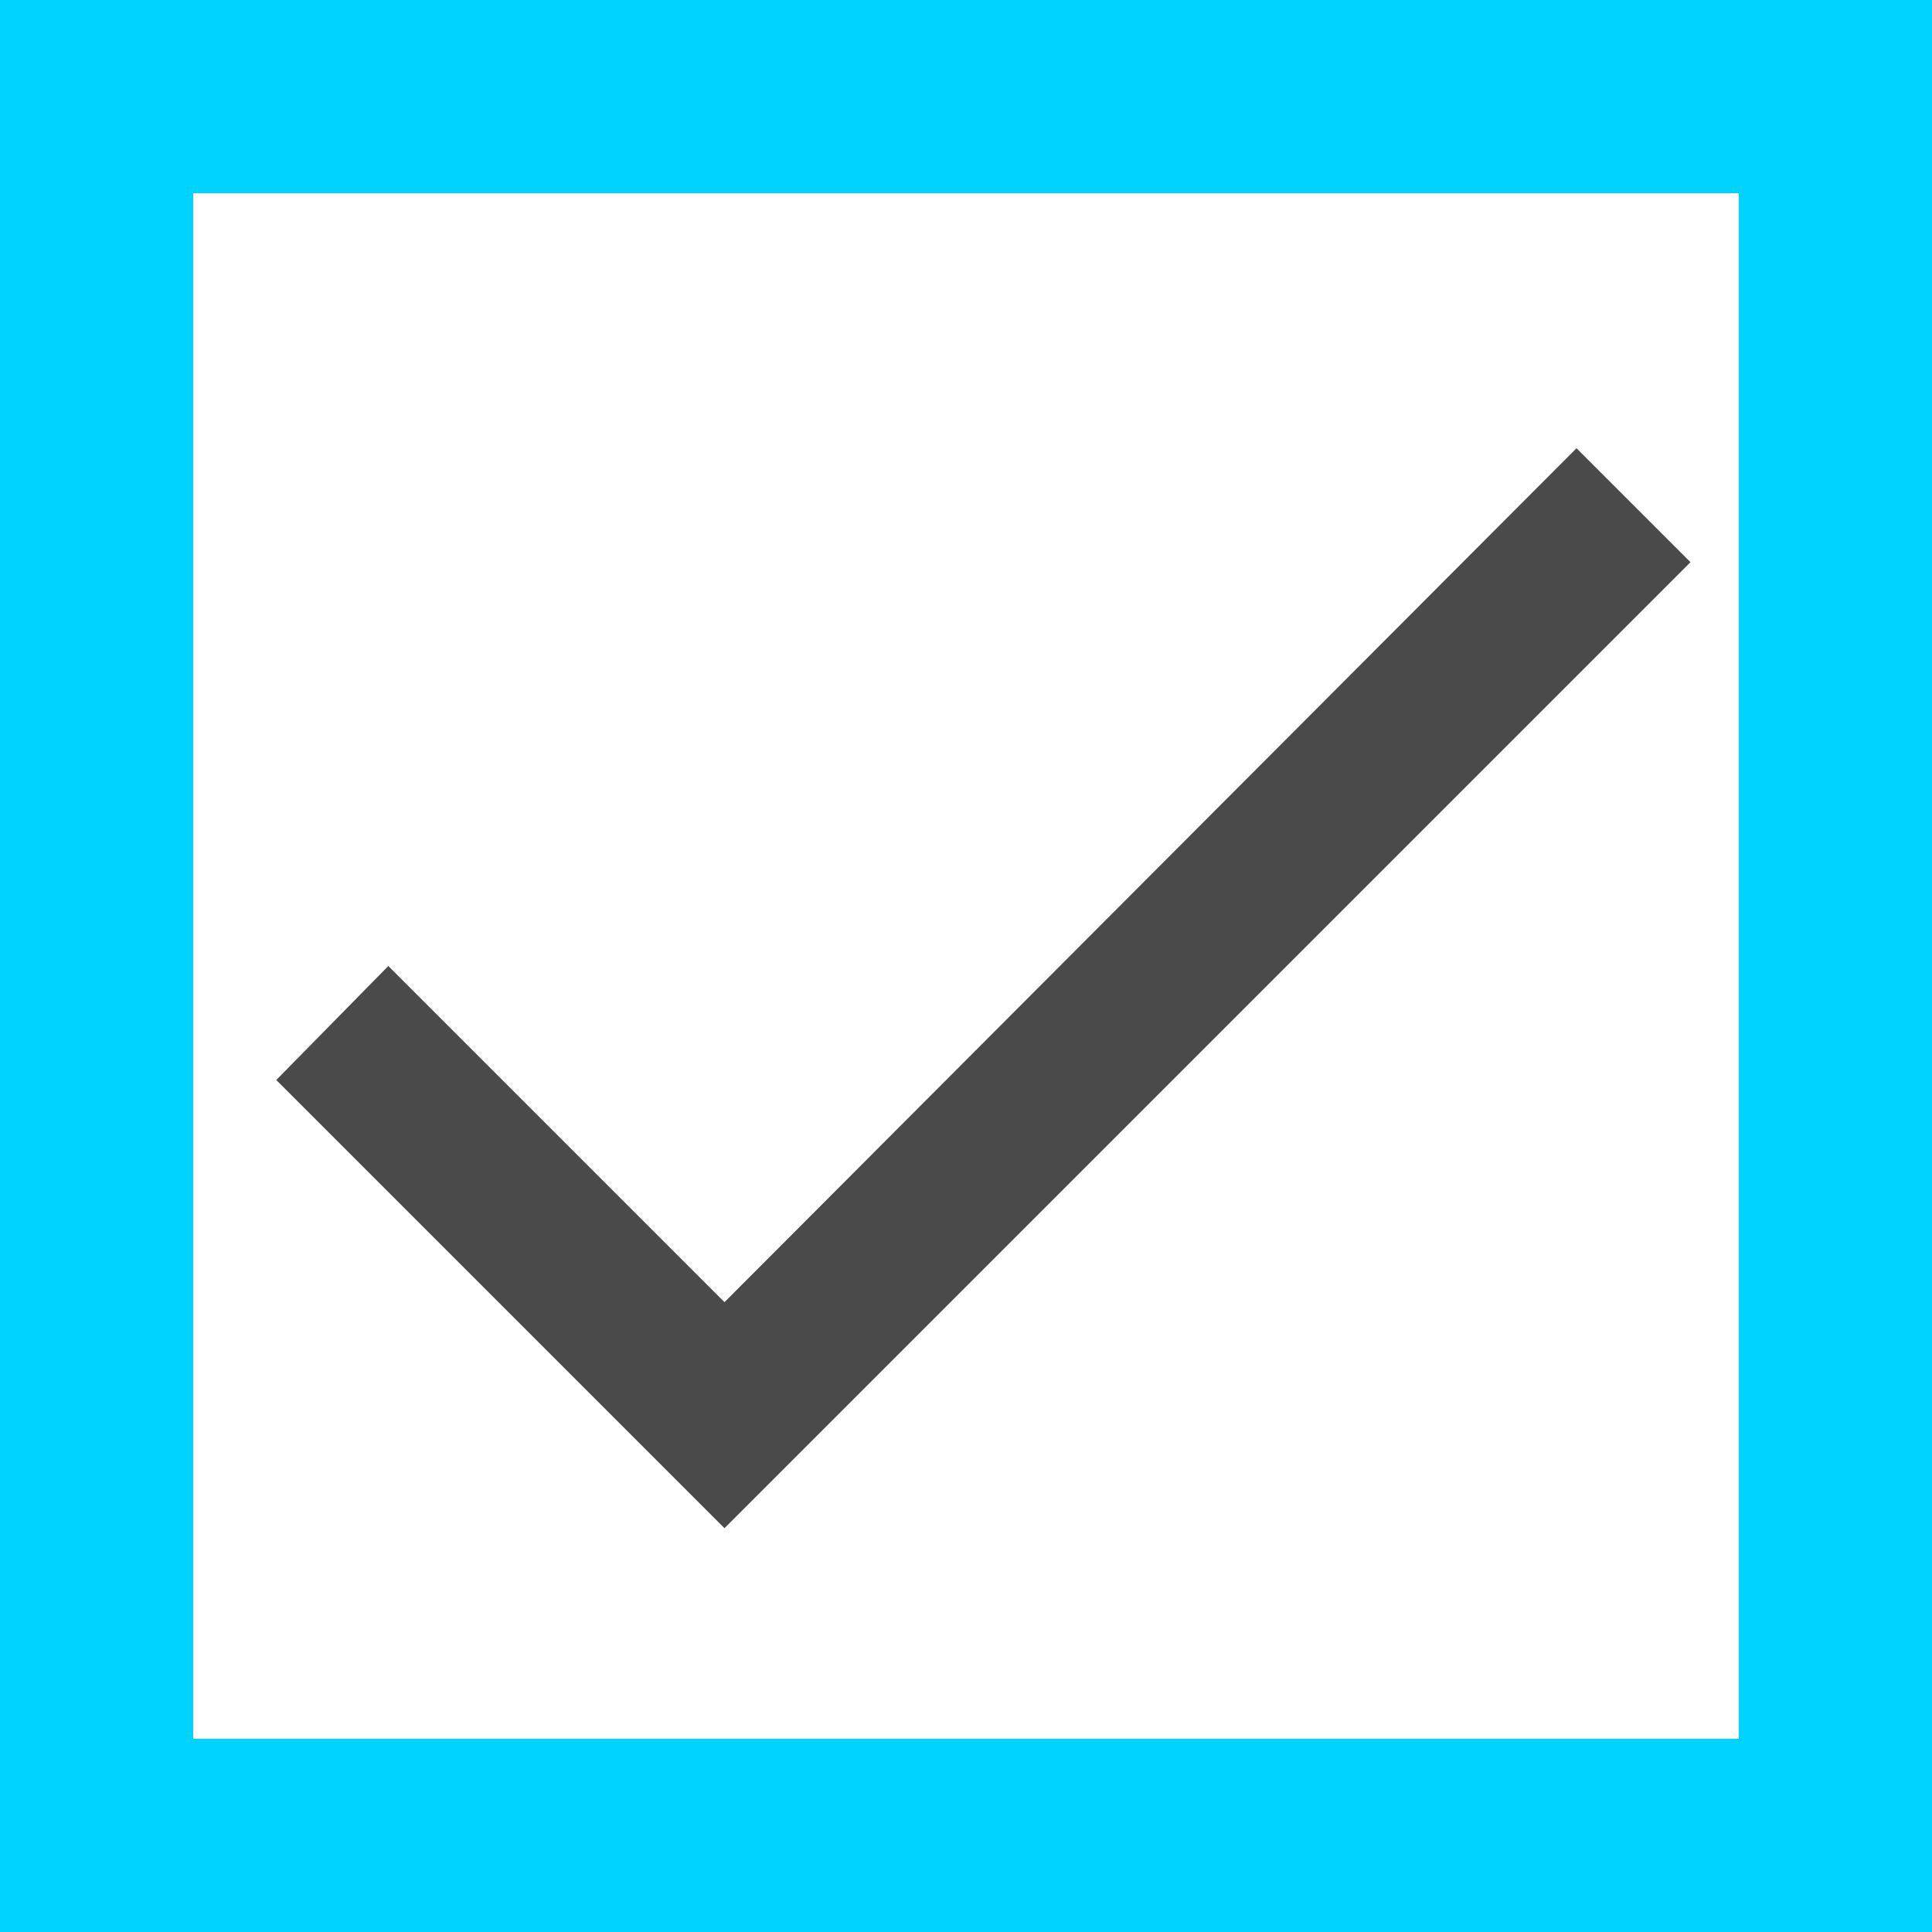 <svg id="Layer_1" data-name="Layer 1" xmlns="http://www.w3.org/2000/svg" xmlns:xlink="http://www.w3.org/1999/xlink" viewBox="0 0 20 20"><defs><style>.cls-1,.cls-7{fill:none;}.cls-2{clip-path:url(#clip-path);}.cls-3{clip-path:url(#clip-path-2);}.cls-4{clip-path:url(#clip-path-3);}.cls-5{clip-path:url(#clip-path-4);}.cls-6{clip-path:url(#clip-path-5);}.cls-7{stroke:#00d3ff;stroke-miterlimit:10;stroke-width:4px;}.cls-8{fill:#4a4a4a;}.cls-9{clip-path:url(#clip-path-7);}.cls-10{clip-path:url(#clip-path-8);}.cls-11{clip-path:url(#clip-path-9);}.cls-12{clip-path:url(#clip-path-10);}.cls-13{clip-path:url(#clip-path-11);}</style><clipPath id="clip-path"><rect class="cls-1" y="-56" width="20" height="20"/></clipPath><clipPath id="clip-path-2"><rect class="cls-1" x="67" y="-56" width="20" height="20"/></clipPath><clipPath id="clip-path-3"><rect class="cls-1" y="-29" width="20" height="20"/></clipPath><clipPath id="clip-path-4"><rect class="cls-1" width="20" height="20"/></clipPath><clipPath id="clip-path-5"><rect class="cls-1" x="-713" y="-629" width="1920" height="1200"/></clipPath><clipPath id="clip-path-7"><rect class="cls-1" x="67" y="-29" width="20" height="20"/></clipPath><clipPath id="clip-path-8"><rect class="cls-1" x="605" y="-21" width="20" height="20"/></clipPath><clipPath id="clip-path-9"><rect class="cls-1" x="67" y="1" width="20" height="20"/></clipPath><clipPath id="clip-path-10"><rect class="cls-1" y="29" width="20" height="20"/></clipPath><clipPath id="clip-path-11"><rect class="cls-1" x="67" y="29" width="20" height="20"/></clipPath></defs><title>Untitled-1</title><g class="cls-5"><g class="cls-6"><rect class="cls-7" width="20" height="20"/></g></g><g class="cls-6"><polygon class="cls-8" points="7.5 13.48 16.32 4.64 17.5 5.82 7.5 15.82 2.86 11.18 4.02 10 7.5 13.48"/></g></svg>